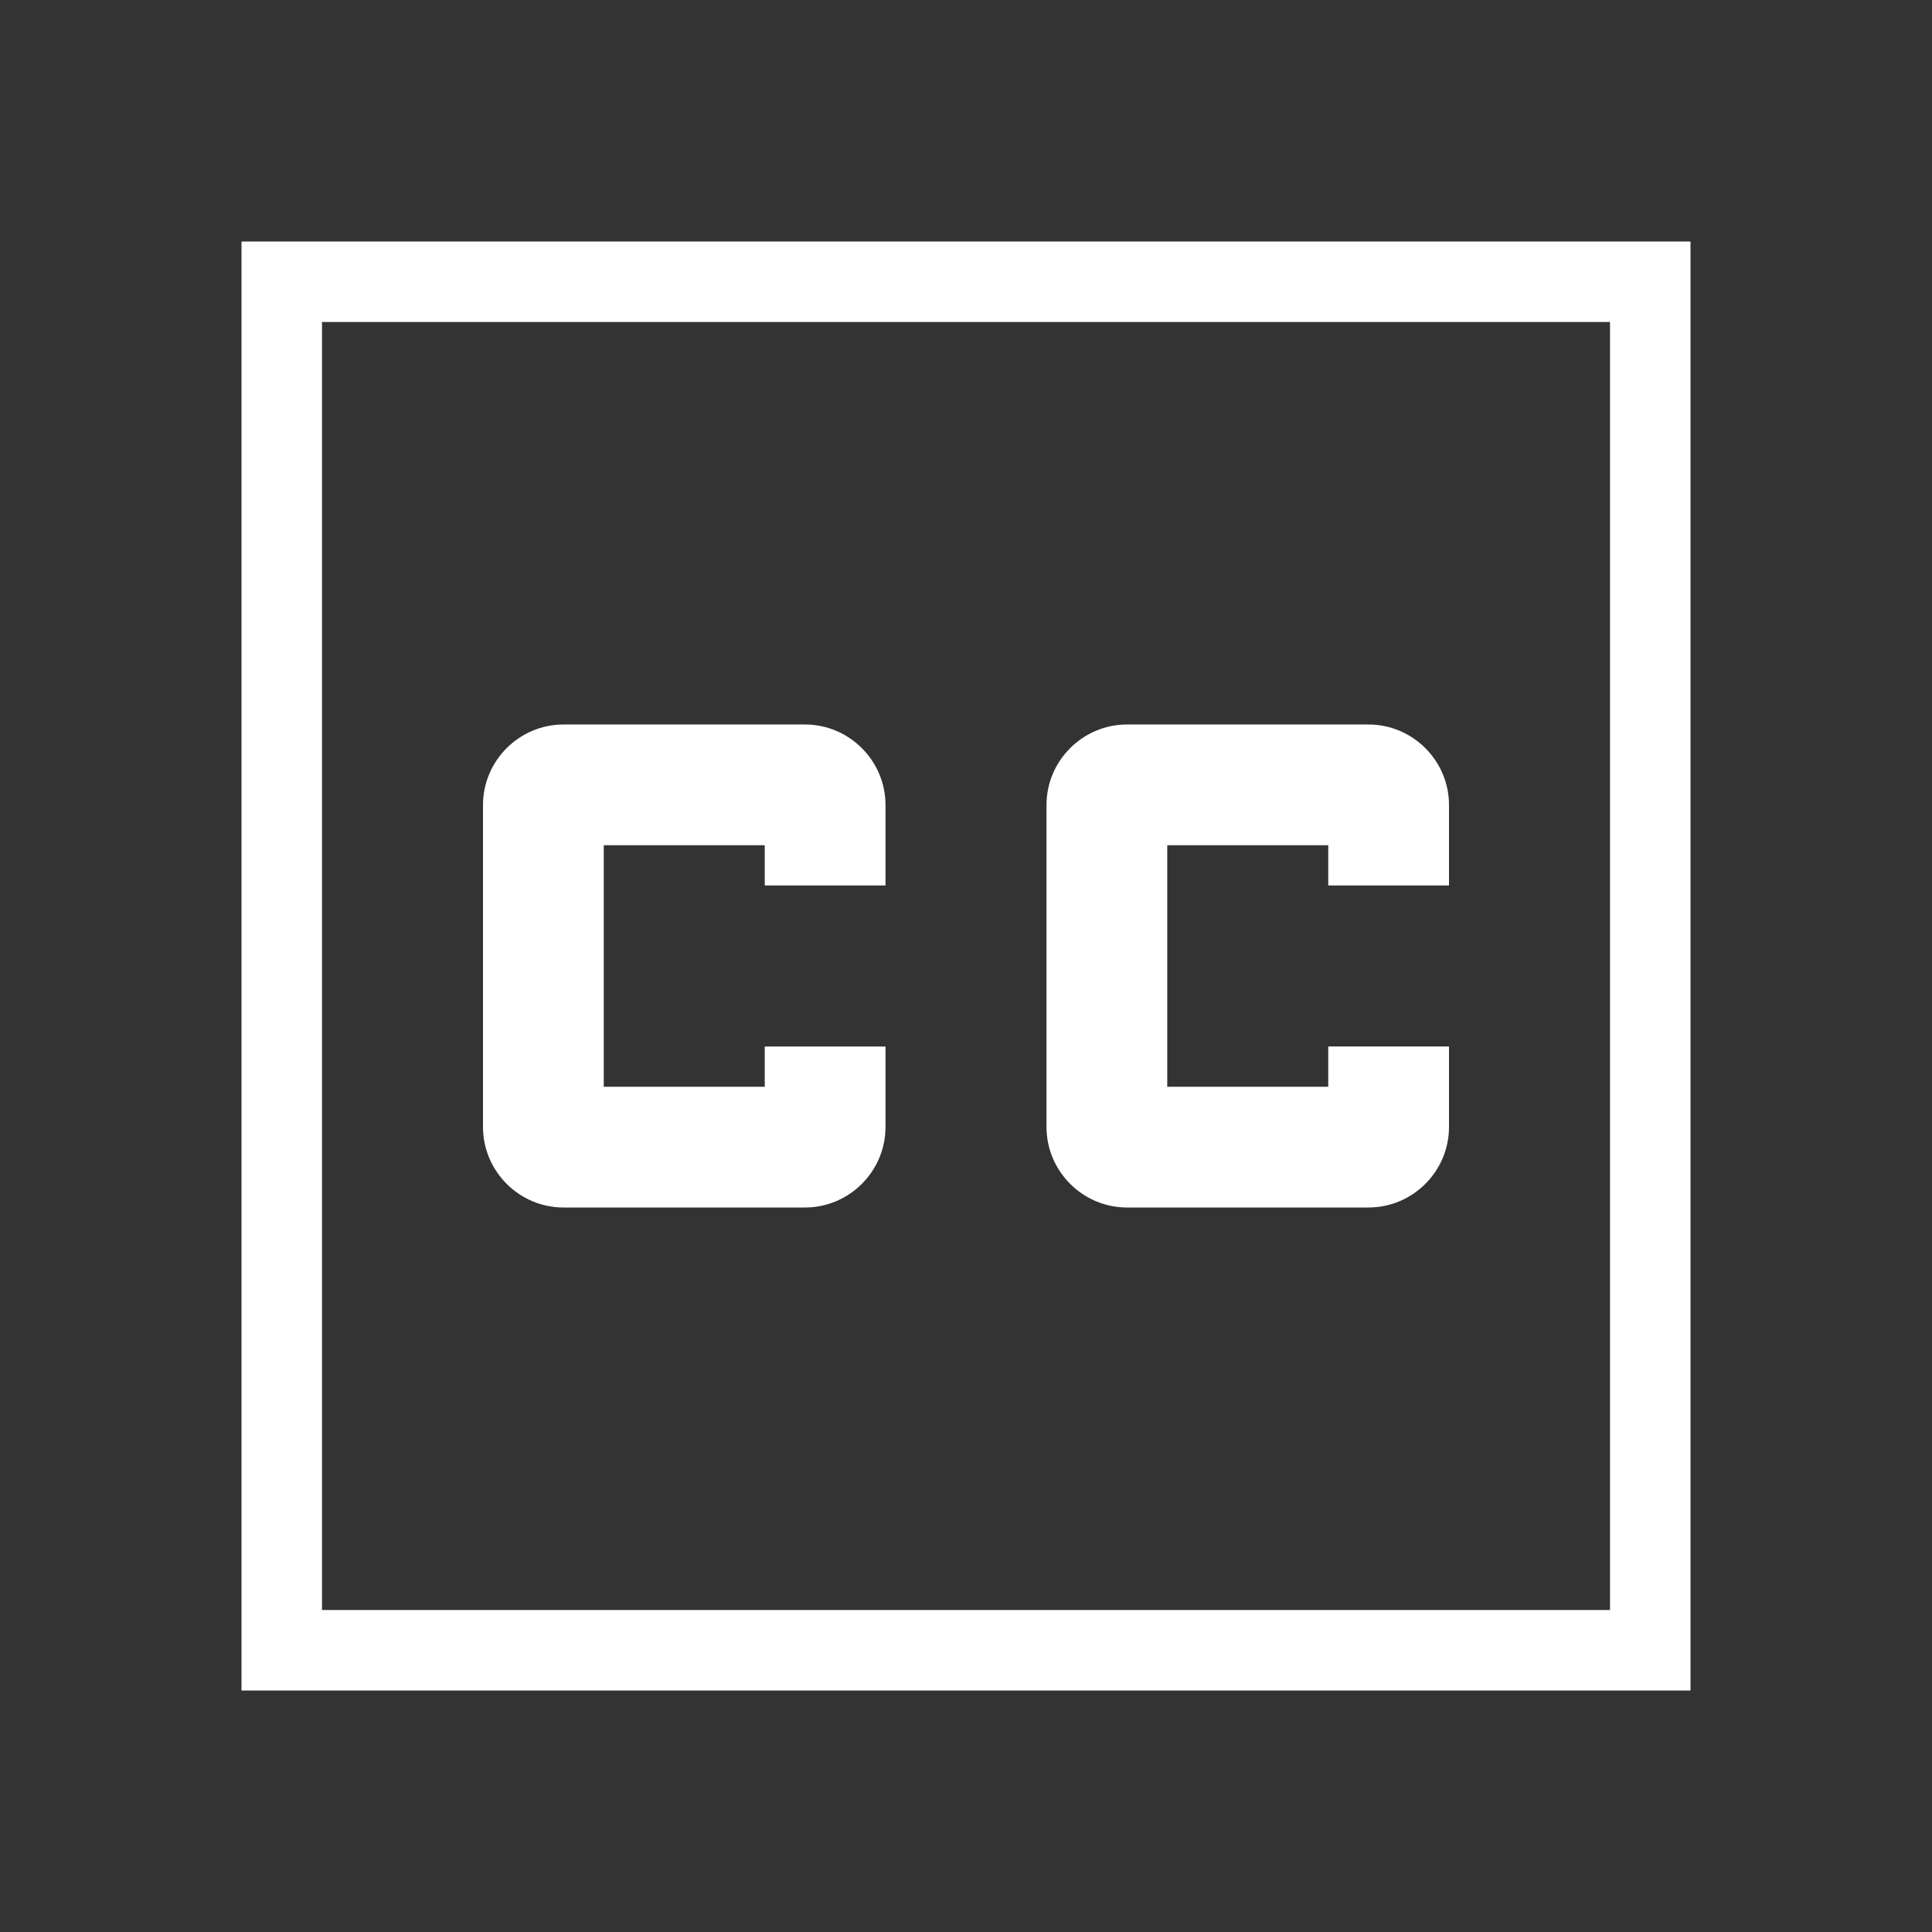 <svg height="24" viewBox="0 0 24 24" width="24"><rect x="0" y="0" width="24" height="24" fill="#333333" stroke="none"/><path d="M6,14v-4c0-0.55,.45-1,1-1h3c0.55,0,1,.45,1,1v1H9.5v-0.5h-2v3h2V13H11v1c0,.55-0.45,1-1,1H7C6.45,15,6,14.55,6,14z            M14,15h3c0.55,0,1-0.45,1-1v-1h-1.5v0.5h-2v-3h2V11H18v-1c0-0.55-0.45-1-1-1h-3c-0.55,0-1,.45-1,1v4C13,14.55,13.45,15,14,15z            M20,4H4v16h16V4 M21,3v18H3V3.01C3,3,3,3,3.01,3H21L21,3z" fill="white"></path></svg>